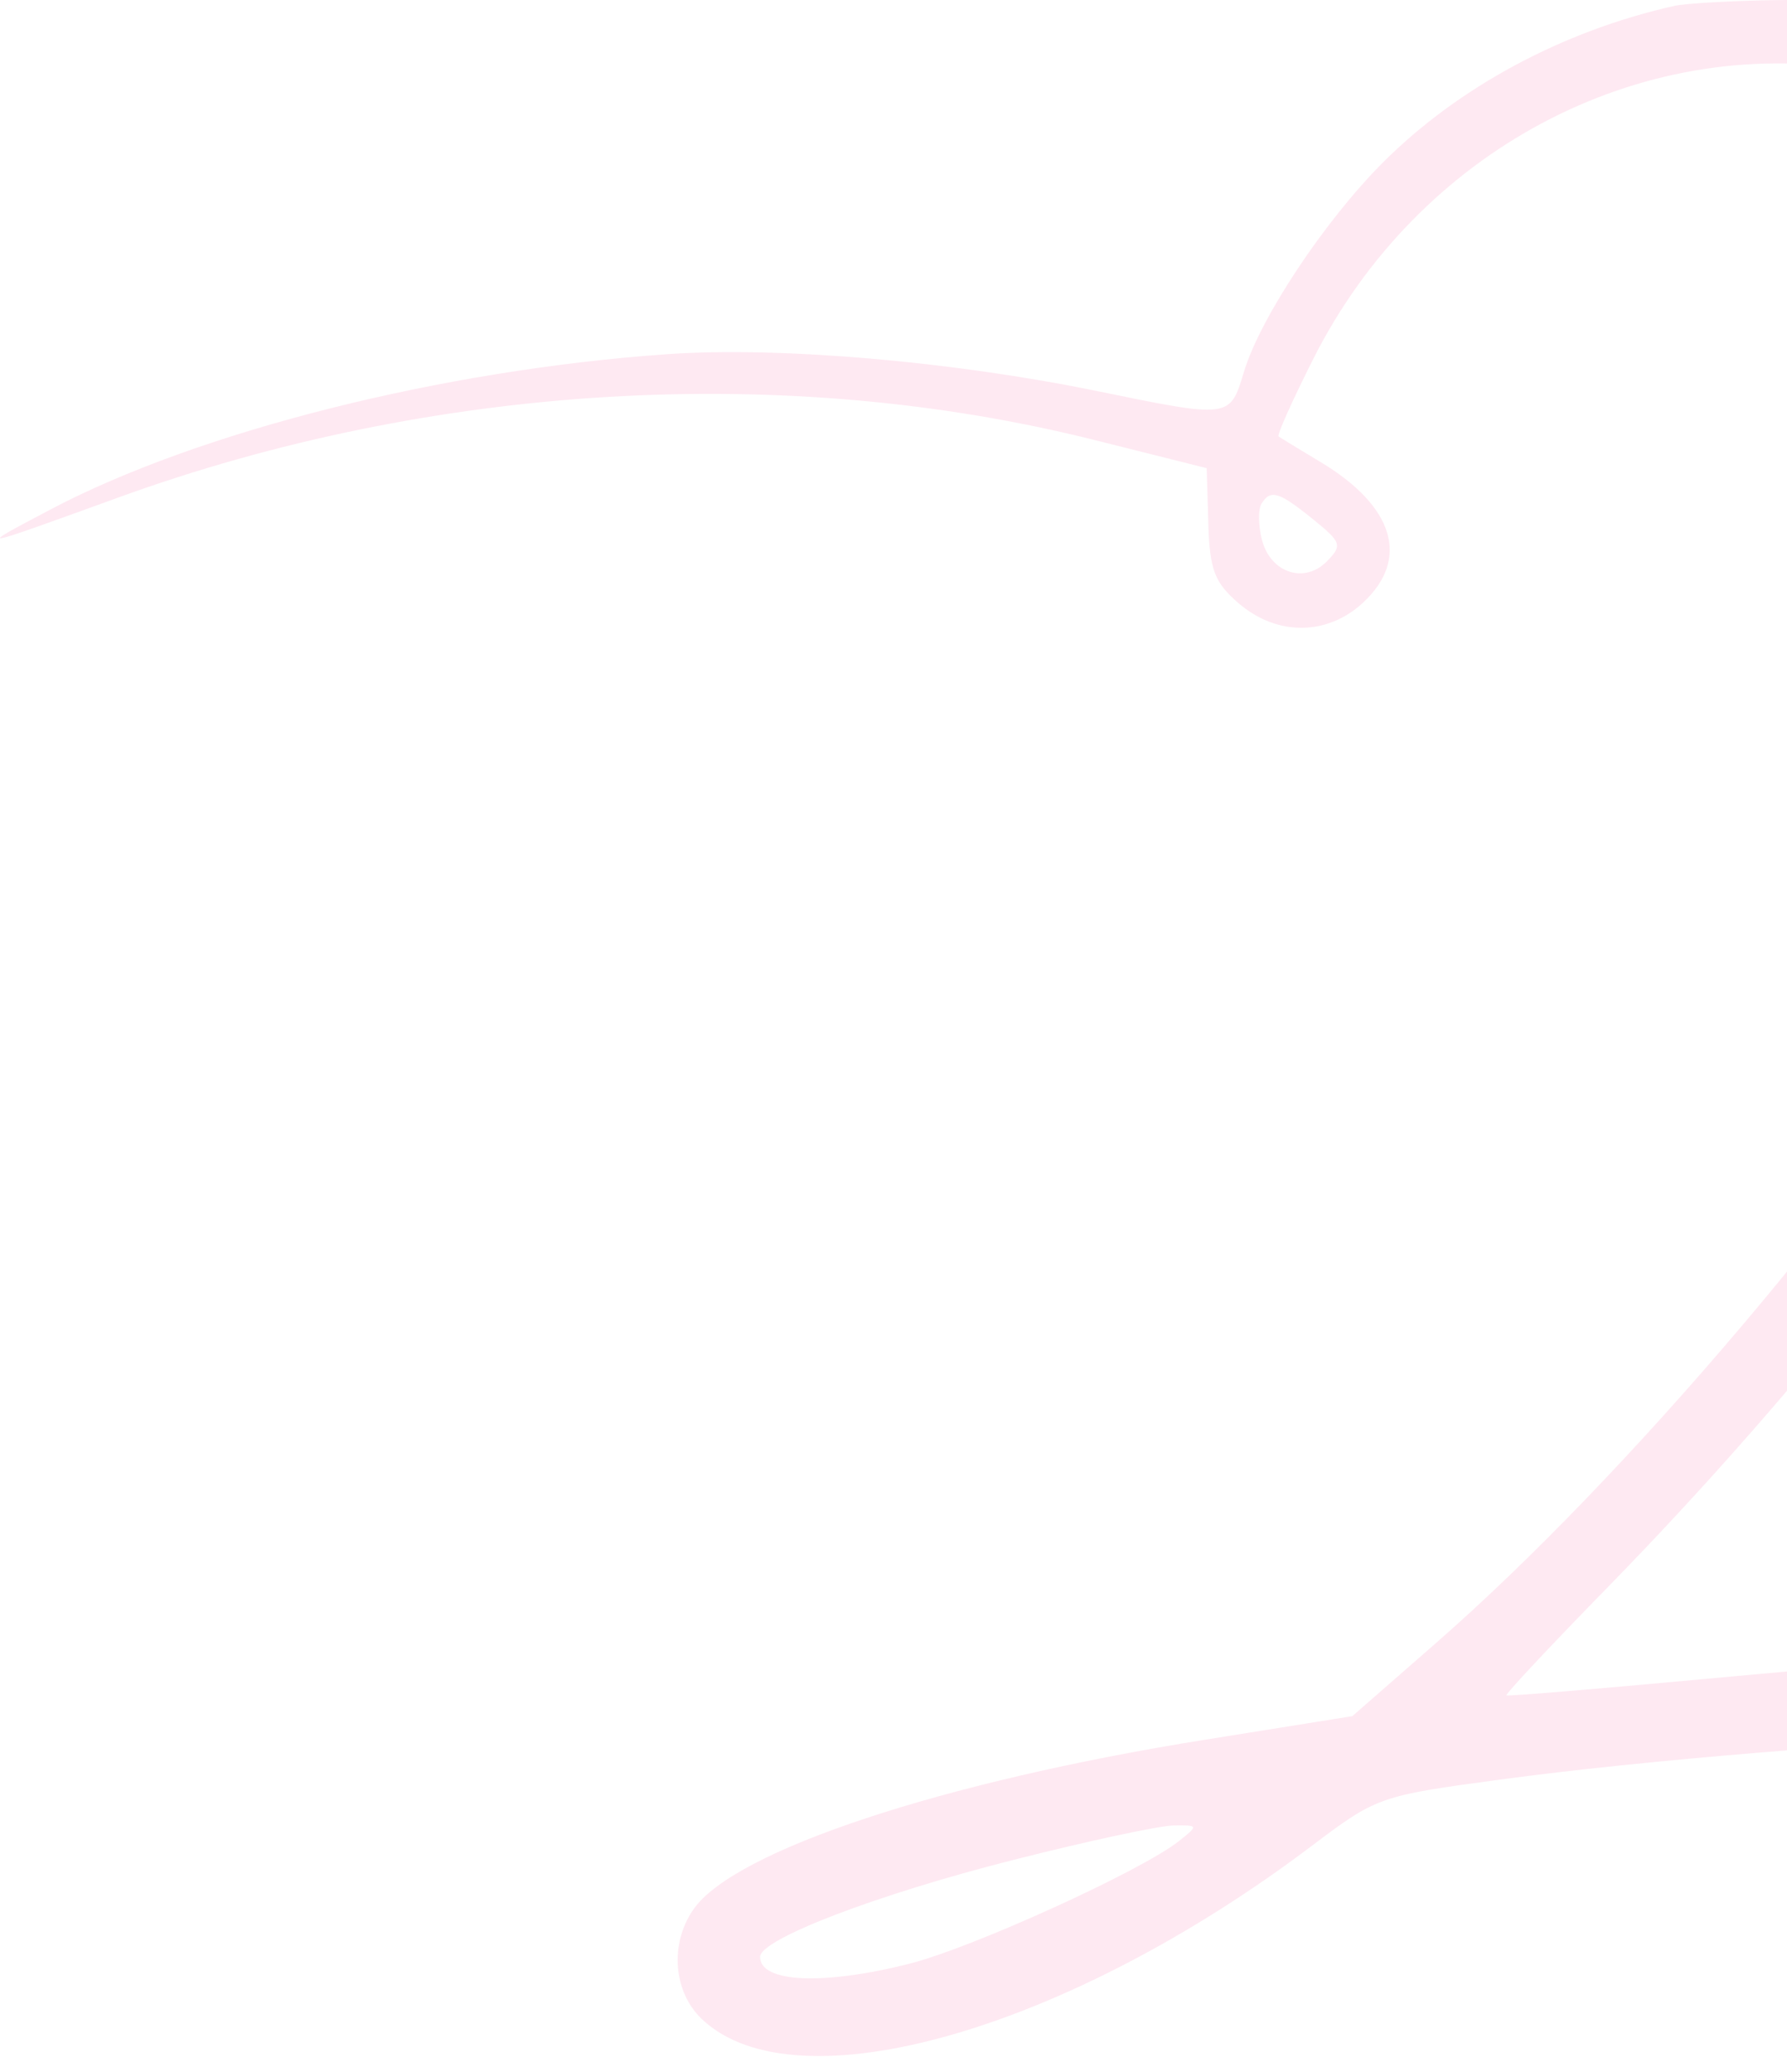 <svg width="251" height="291" viewBox="0 0 251 291" fill="none" xmlns="http://www.w3.org/2000/svg">
<path fill-rule="evenodd" clip-rule="evenodd" d="M235.184 0.827C219.558 4.322 204.934 12.165 194.318 22.743C186.115 30.919 176.997 44.636 174.716 52.233C172.756 58.762 172.802 58.756 154.152 54.927C133.69 50.724 109.403 48.64 93.7 49.737C62.143 51.945 27.946 60.552 7.115 71.532C-3.614 77.188 -3.533 77.173 16.579 69.877C60.815 53.828 110.347 50.906 153.724 61.788L169.489 65.742L169.718 73.499C169.913 80.035 170.585 81.802 173.988 84.724C179.36 89.335 186.398 89.302 191.439 84.64C198.067 78.507 195.834 71.098 185.485 64.884C182.491 63.088 179.837 61.472 179.586 61.294C179.335 61.116 181.542 56.188 184.491 50.344C199.182 21.228 230.141 4.765 260.725 9.807C314.126 18.608 322.62 70.65 281.438 136.71C262.247 167.493 228.423 207.37 201.682 230.736L189.947 240.991L169.196 244.31C132.333 250.206 103.202 259.854 97.433 268.075C94.019 272.94 94.549 279.751 98.641 283.588C111.868 295.99 149.902 285.152 184.272 259.189C193.361 252.321 193.792 252.17 210.72 249.895C251.432 244.422 327.192 240.407 410.044 239.33C556.116 237.432 728.166 249.174 856.987 269.832C881.886 273.823 923.736 281.896 947.932 287.375C979.682 294.563 969.916 290.388 932.445 280.755C838.296 256.549 730.949 242.257 566.764 232.069C536.063 230.164 503.765 229.571 426.731 229.498C324.645 229.403 298.499 230.28 239.092 235.8C224.173 237.187 211.796 238.21 211.59 238.074C211.384 237.938 217.716 231.177 225.662 223.05C254.063 194.001 279.516 161.393 294.745 134.549C311.44 105.118 318.086 82.145 316.831 58.199C316.209 46.316 315.471 43.346 310.819 33.951C299.727 11.551 278.227 -0.4 249.753 0.01C243.336 0.103 236.78 0.471 235.184 0.827ZM177.18 70.744C176.71 71.505 176.736 73.763 177.24 75.761C178.415 80.435 183.209 82.044 186.371 78.827C188.579 76.58 188.436 76.155 184.395 72.892C179.608 69.026 178.457 68.683 177.18 70.744ZM142.313 261.182C123.11 266.053 106.76 272.311 106.76 274.792C106.76 278.432 115.674 278.824 127.86 275.72C136.643 273.483 160.237 262.745 165.531 258.577C168.38 256.332 168.367 256.291 164.805 256.343C162.81 256.372 152.688 258.549 142.313 261.182Z" fill="#F5207C" fill-opacity="0.1"/>
</svg>
